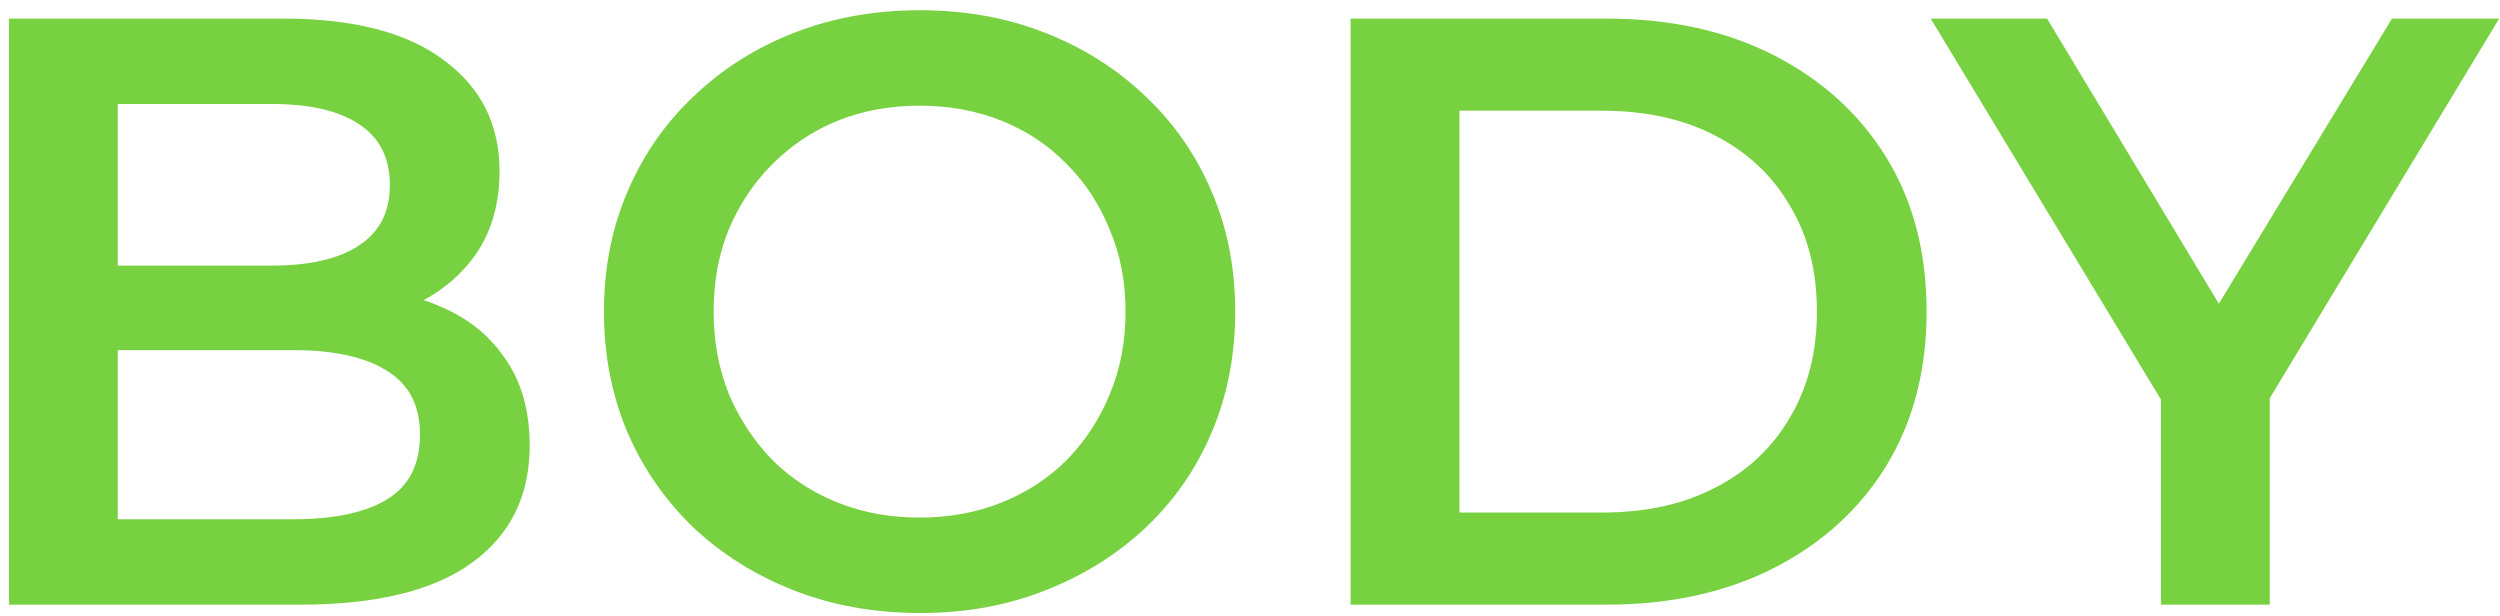 <svg width="215" height="53" viewBox="0 0 215 53" fill="none" xmlns="http://www.w3.org/2000/svg">
<path d="M0.768 52V1.6H24.384C30.432 1.6 35.04 2.8 38.208 5.2C41.376 7.552 42.96 10.72 42.96 14.704C42.96 17.392 42.336 19.696 41.088 21.616C39.84 23.488 38.16 24.952 36.048 26.008C33.984 27.016 31.728 27.52 29.28 27.52L30.576 24.928C33.408 24.928 35.952 25.456 38.208 26.512C40.464 27.52 42.24 29.008 43.536 30.976C44.88 32.944 45.552 35.392 45.552 38.32C45.552 42.64 43.896 46 40.584 48.4C37.272 50.8 32.352 52 25.824 52H0.768ZM10.128 44.656H25.248C28.752 44.656 31.44 44.08 33.312 42.928C35.184 41.776 36.12 39.928 36.12 37.384C36.12 34.888 35.184 33.064 33.312 31.912C31.44 30.712 28.752 30.112 25.248 30.112H9.408V22.84H23.376C26.64 22.84 29.136 22.264 30.864 21.112C32.64 19.96 33.528 18.232 33.528 15.928C33.528 13.576 32.64 11.824 30.864 10.672C29.136 9.52 26.64 8.944 23.376 8.944H10.128V44.656ZM79.157 52.72C75.221 52.72 71.597 52.072 68.285 50.776C64.973 49.48 62.093 47.68 59.645 45.376C57.197 43.024 55.301 40.288 53.957 37.168C52.613 34 51.941 30.544 51.941 26.8C51.941 23.056 52.613 19.624 53.957 16.504C55.301 13.336 57.197 10.6 59.645 8.296C62.093 5.944 64.973 4.12 68.285 2.824C71.597 1.528 75.197 0.88 79.085 0.88C83.021 0.88 86.621 1.528 89.885 2.824C93.197 4.12 96.077 5.944 98.525 8.296C100.973 10.6 102.869 13.336 104.213 16.504C105.557 19.624 106.229 23.056 106.229 26.8C106.229 30.544 105.557 34 104.213 37.168C102.869 40.336 100.973 43.072 98.525 45.376C96.077 47.68 93.197 49.48 89.885 50.776C86.621 52.072 83.045 52.72 79.157 52.72ZM79.085 44.512C81.629 44.512 83.981 44.08 86.141 43.216C88.301 42.352 90.173 41.128 91.757 39.544C93.341 37.912 94.565 36.04 95.429 33.928C96.341 31.768 96.797 29.392 96.797 26.8C96.797 24.208 96.341 21.856 95.429 19.744C94.565 17.584 93.341 15.712 91.757 14.128C90.173 12.496 88.301 11.248 86.141 10.384C83.981 9.52 81.629 9.088 79.085 9.088C76.541 9.088 74.189 9.52 72.029 10.384C69.917 11.248 68.045 12.496 66.413 14.128C64.829 15.712 63.581 17.584 62.669 19.744C61.805 21.856 61.373 24.208 61.373 26.8C61.373 29.344 61.805 31.696 62.669 33.856C63.581 36.016 64.829 37.912 66.413 39.544C67.997 41.128 69.869 42.352 72.029 43.216C74.189 44.08 76.541 44.512 79.085 44.512ZM116.151 52V1.6H138.183C143.655 1.6 148.455 2.656 152.583 4.768C156.711 6.88 159.927 9.808 162.231 13.552C164.535 17.296 165.687 21.712 165.687 26.8C165.687 31.84 164.535 36.256 162.231 40.048C159.927 43.792 156.711 46.72 152.583 48.832C148.455 50.944 143.655 52 138.183 52H116.151ZM125.511 44.08H137.751C141.543 44.08 144.807 43.36 147.543 41.92C150.327 40.48 152.463 38.464 153.951 35.872C155.487 33.28 156.255 30.256 156.255 26.8C156.255 23.296 155.487 20.272 153.951 17.728C152.463 15.136 150.327 13.12 147.543 11.68C144.807 10.24 141.543 9.52 137.751 9.52H125.511V44.08ZM185.84 52V32.056L187.928 37.816L166.039 1.6H176.048L193.616 30.76H188L205.712 1.6H214.928L193.04 37.816L195.2 32.056V52H185.84Z" fill="#78D141"/>
</svg>
